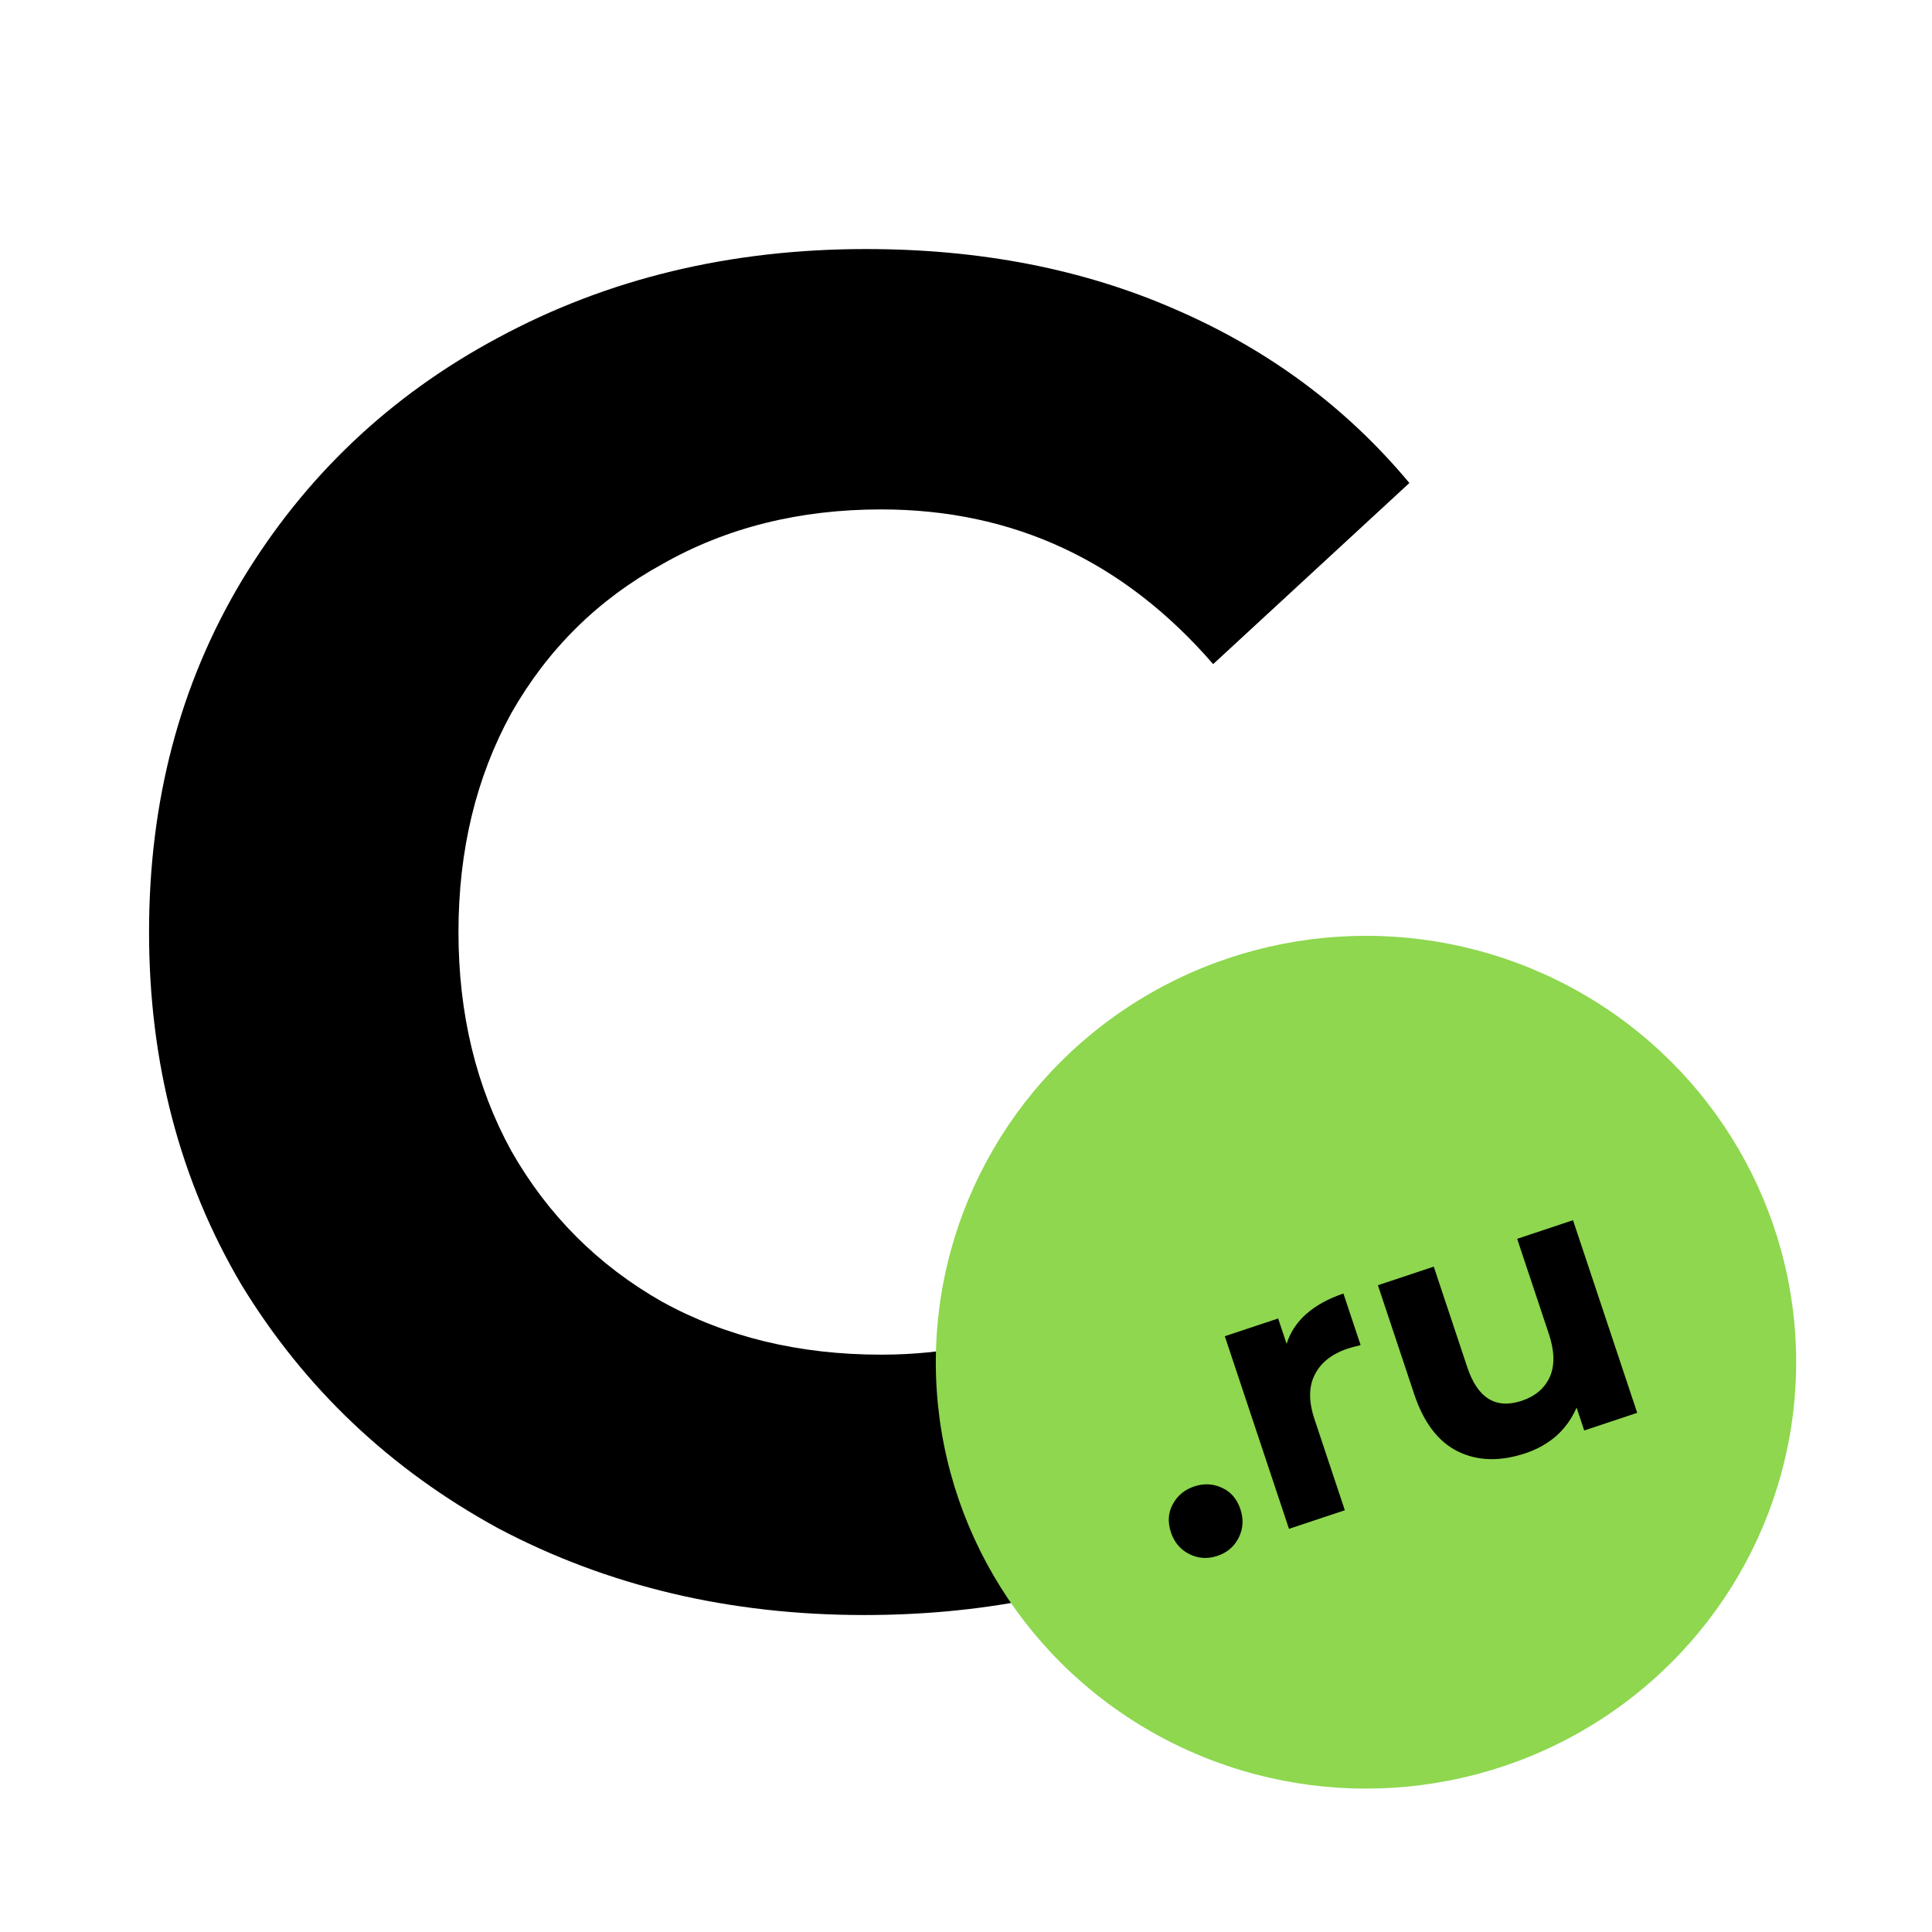 <svg width="256" height="256" viewBox="0 0 256 256" fill="none" xmlns="http://www.w3.org/2000/svg">
<path d="M114.5 214C96.667 214 80.5 210.167 66 202.5C51.667 194.667 40.333 183.917 32 170.25C23.833 156.417 19.75 140.833 19.75 123.5C19.75 106.167 23.833 90.667 32 77C40.333 63.167 51.667 52.417 66 44.75C80.5 36.917 96.75 33 114.75 33C129.917 33 143.583 35.667 155.75 41C168.083 46.333 178.417 54 186.75 64L160.75 88C148.917 74.333 134.25 67.5 116.75 67.5C105.917 67.5 96.25 69.917 87.75 74.75C79.25 79.417 72.583 86 67.75 94.5C63.083 103 60.75 112.667 60.75 123.5C60.75 134.333 63.083 144 67.75 152.5C72.583 161 79.25 167.667 87.75 172.5C96.25 177.167 105.917 179.5 116.75 179.5C134.25 179.5 148.917 172.583 160.75 158.75L186.75 182.75C178.417 192.917 168.083 200.667 155.75 206C143.417 211.333 129.667 214 114.5 214Z" fill="black"/>
<ellipse cx="181" cy="180.5" rx="57" ry="56.5" fill="#8ED74F"/>
<path d="M161.307 206.164C160.011 206.596 158.772 206.516 157.592 205.926C156.411 205.336 155.6 204.376 155.157 203.048C154.704 201.688 154.783 200.45 155.395 199.332C155.996 198.183 156.944 197.393 158.241 196.961C159.538 196.529 160.771 196.592 161.941 197.151C163.1 197.678 163.907 198.622 164.36 199.982C164.802 201.31 164.728 202.564 164.138 203.745C163.547 204.925 162.604 205.732 161.307 206.164ZM170.484 178.072C170.958 176.544 171.834 175.216 173.109 174.088C174.416 172.95 176.05 172.054 178.011 171.401L180.287 178.232C179.444 178.442 178.88 178.595 178.595 178.69C176.476 179.396 175.016 180.55 174.215 182.152C173.403 183.723 173.392 185.694 174.183 188.066L178.197 200.114L170.797 202.58L162.294 177.059L169.362 174.704L170.484 178.072ZM208.433 161.686L216.937 187.207L209.916 189.546L208.904 186.51C208.293 187.944 207.407 189.187 206.248 190.241C205.077 191.263 203.702 192.038 202.121 192.565C198.768 193.682 195.791 193.602 193.187 192.327C190.584 191.051 188.65 188.516 187.385 184.721L182.581 170.3L189.981 167.834L194.422 181.164C195.792 185.275 198.2 186.756 201.647 185.608C203.418 185.018 204.651 183.974 205.347 182.478C206.033 180.949 205.996 179.047 205.237 176.77L201.033 164.152L208.433 161.686Z" fill="black"/>
</svg>

